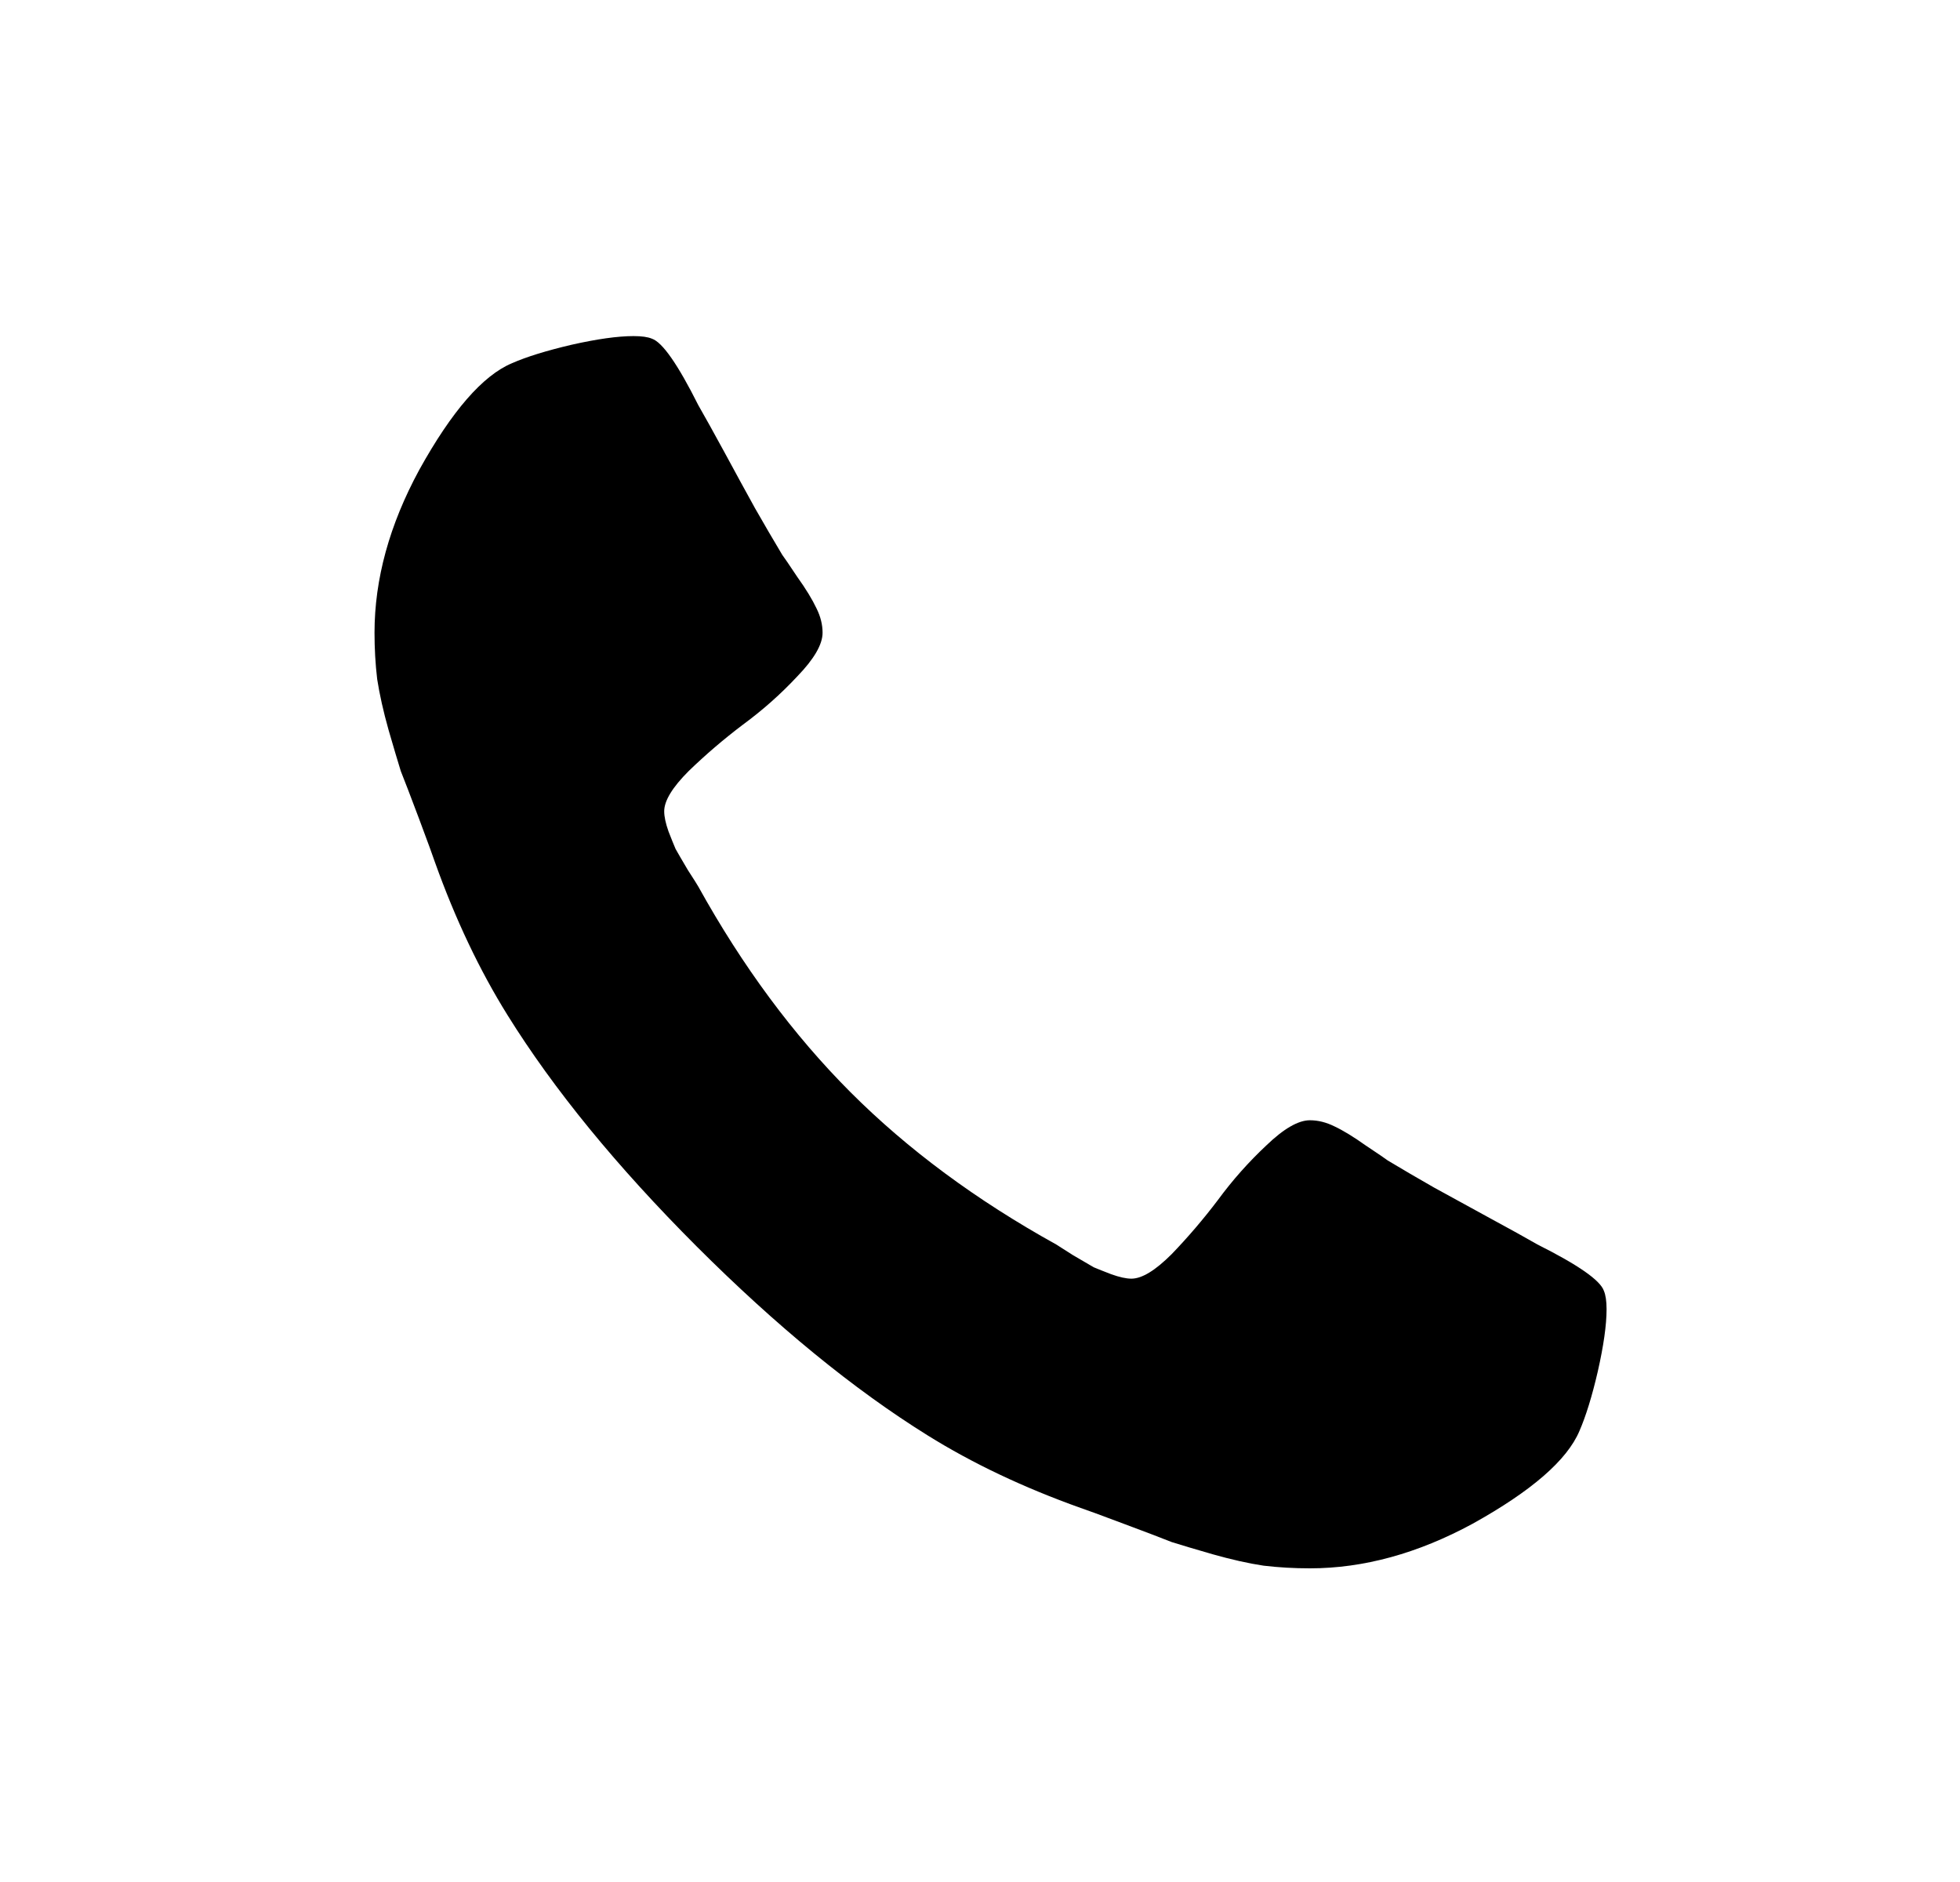 <svg width="25" height="24" viewBox="0 0 25 24" fill="none" xmlns="http://www.w3.org/2000/svg">
<g filter="url(#filter0_d)">
<path d="M20.492 16.696C20.492 16.897 20.454 17.162 20.38 17.489C20.306 17.809 20.227 18.062 20.146 18.248C19.989 18.62 19.535 19.014 18.784 19.431C18.085 19.81 17.393 20 16.708 20C16.507 20 16.31 19.989 16.117 19.966C15.923 19.937 15.707 19.888 15.469 19.821C15.239 19.755 15.064 19.702 14.945 19.665C14.833 19.62 14.629 19.542 14.331 19.431C14.033 19.319 13.851 19.252 13.784 19.23C13.055 18.97 12.404 18.661 11.831 18.304C10.886 17.716 9.904 16.912 8.884 15.893C7.865 14.873 7.062 13.891 6.474 12.946C6.117 12.373 5.808 11.723 5.547 10.993C5.525 10.926 5.458 10.744 5.347 10.446C5.235 10.149 5.157 9.944 5.112 9.833C5.075 9.714 5.023 9.539 4.956 9.308C4.889 9.07 4.841 8.854 4.811 8.661C4.788 8.467 4.777 8.27 4.777 8.069C4.777 7.385 4.967 6.693 5.347 5.993C5.763 5.242 6.158 4.788 6.53 4.632C6.716 4.55 6.969 4.472 7.288 4.397C7.616 4.323 7.88 4.286 8.081 4.286C8.185 4.286 8.263 4.297 8.315 4.319C8.449 4.364 8.646 4.647 8.907 5.167C8.989 5.309 9.1 5.51 9.242 5.77C9.383 6.031 9.513 6.269 9.632 6.484C9.751 6.693 9.867 6.89 9.978 7.076C10.001 7.106 10.064 7.199 10.168 7.355C10.28 7.511 10.361 7.645 10.414 7.757C10.466 7.861 10.492 7.965 10.492 8.069C10.492 8.218 10.384 8.404 10.168 8.627C9.96 8.85 9.729 9.055 9.476 9.241C9.23 9.427 9 9.624 8.784 9.833C8.576 10.041 8.472 10.212 8.472 10.346C8.472 10.413 8.49 10.498 8.527 10.603C8.565 10.699 8.594 10.774 8.617 10.826C8.646 10.878 8.698 10.967 8.773 11.094C8.855 11.22 8.899 11.291 8.907 11.306C9.472 12.325 10.12 13.199 10.849 13.929C11.578 14.658 12.452 15.305 13.472 15.87C13.486 15.878 13.557 15.923 13.684 16.005C13.81 16.079 13.899 16.131 13.951 16.161C14.004 16.183 14.078 16.213 14.175 16.25C14.279 16.287 14.364 16.306 14.431 16.306C14.565 16.306 14.736 16.202 14.945 15.993C15.153 15.777 15.35 15.547 15.536 15.301C15.722 15.048 15.927 14.818 16.15 14.609C16.373 14.394 16.559 14.286 16.708 14.286C16.812 14.286 16.916 14.312 17.021 14.364C17.132 14.416 17.266 14.498 17.422 14.609C17.579 14.713 17.672 14.777 17.701 14.799C17.887 14.911 18.085 15.026 18.293 15.145C18.509 15.264 18.747 15.394 19.007 15.536C19.268 15.677 19.469 15.789 19.61 15.87C20.131 16.131 20.413 16.328 20.458 16.462C20.48 16.514 20.492 16.592 20.492 16.696Z" fill="black"/>
</g>
<defs>
<filter id="filter0_d" x="0.777" y="0.286" width="23.714" height="23.714" filterUnits="userSpaceOnUse" color-interpolation-filters="sRGB">
<feFlood flood-opacity="0" result="BackgroundImageFix"/>
<feColorMatrix in="SourceAlpha" type="matrix" values="0 0 0 0 0 0 0 0 0 0 0 0 0 0 0 0 0 0 127 0"/>
<feOffset/>
<feGaussianBlur stdDeviation="2"/>
<feColorMatrix type="matrix" values="0 0 0 0 1 0 0 0 0 0.8 0 0 0 0 0 0 0 0 0.25 0"/>
<feBlend mode="normal" in2="BackgroundImageFix" result="effect1_dropShadow"/>
<feBlend mode="normal" in="SourceGraphic" in2="effect1_dropShadow" result="shape"/>
</filter>
</defs>
</svg>
